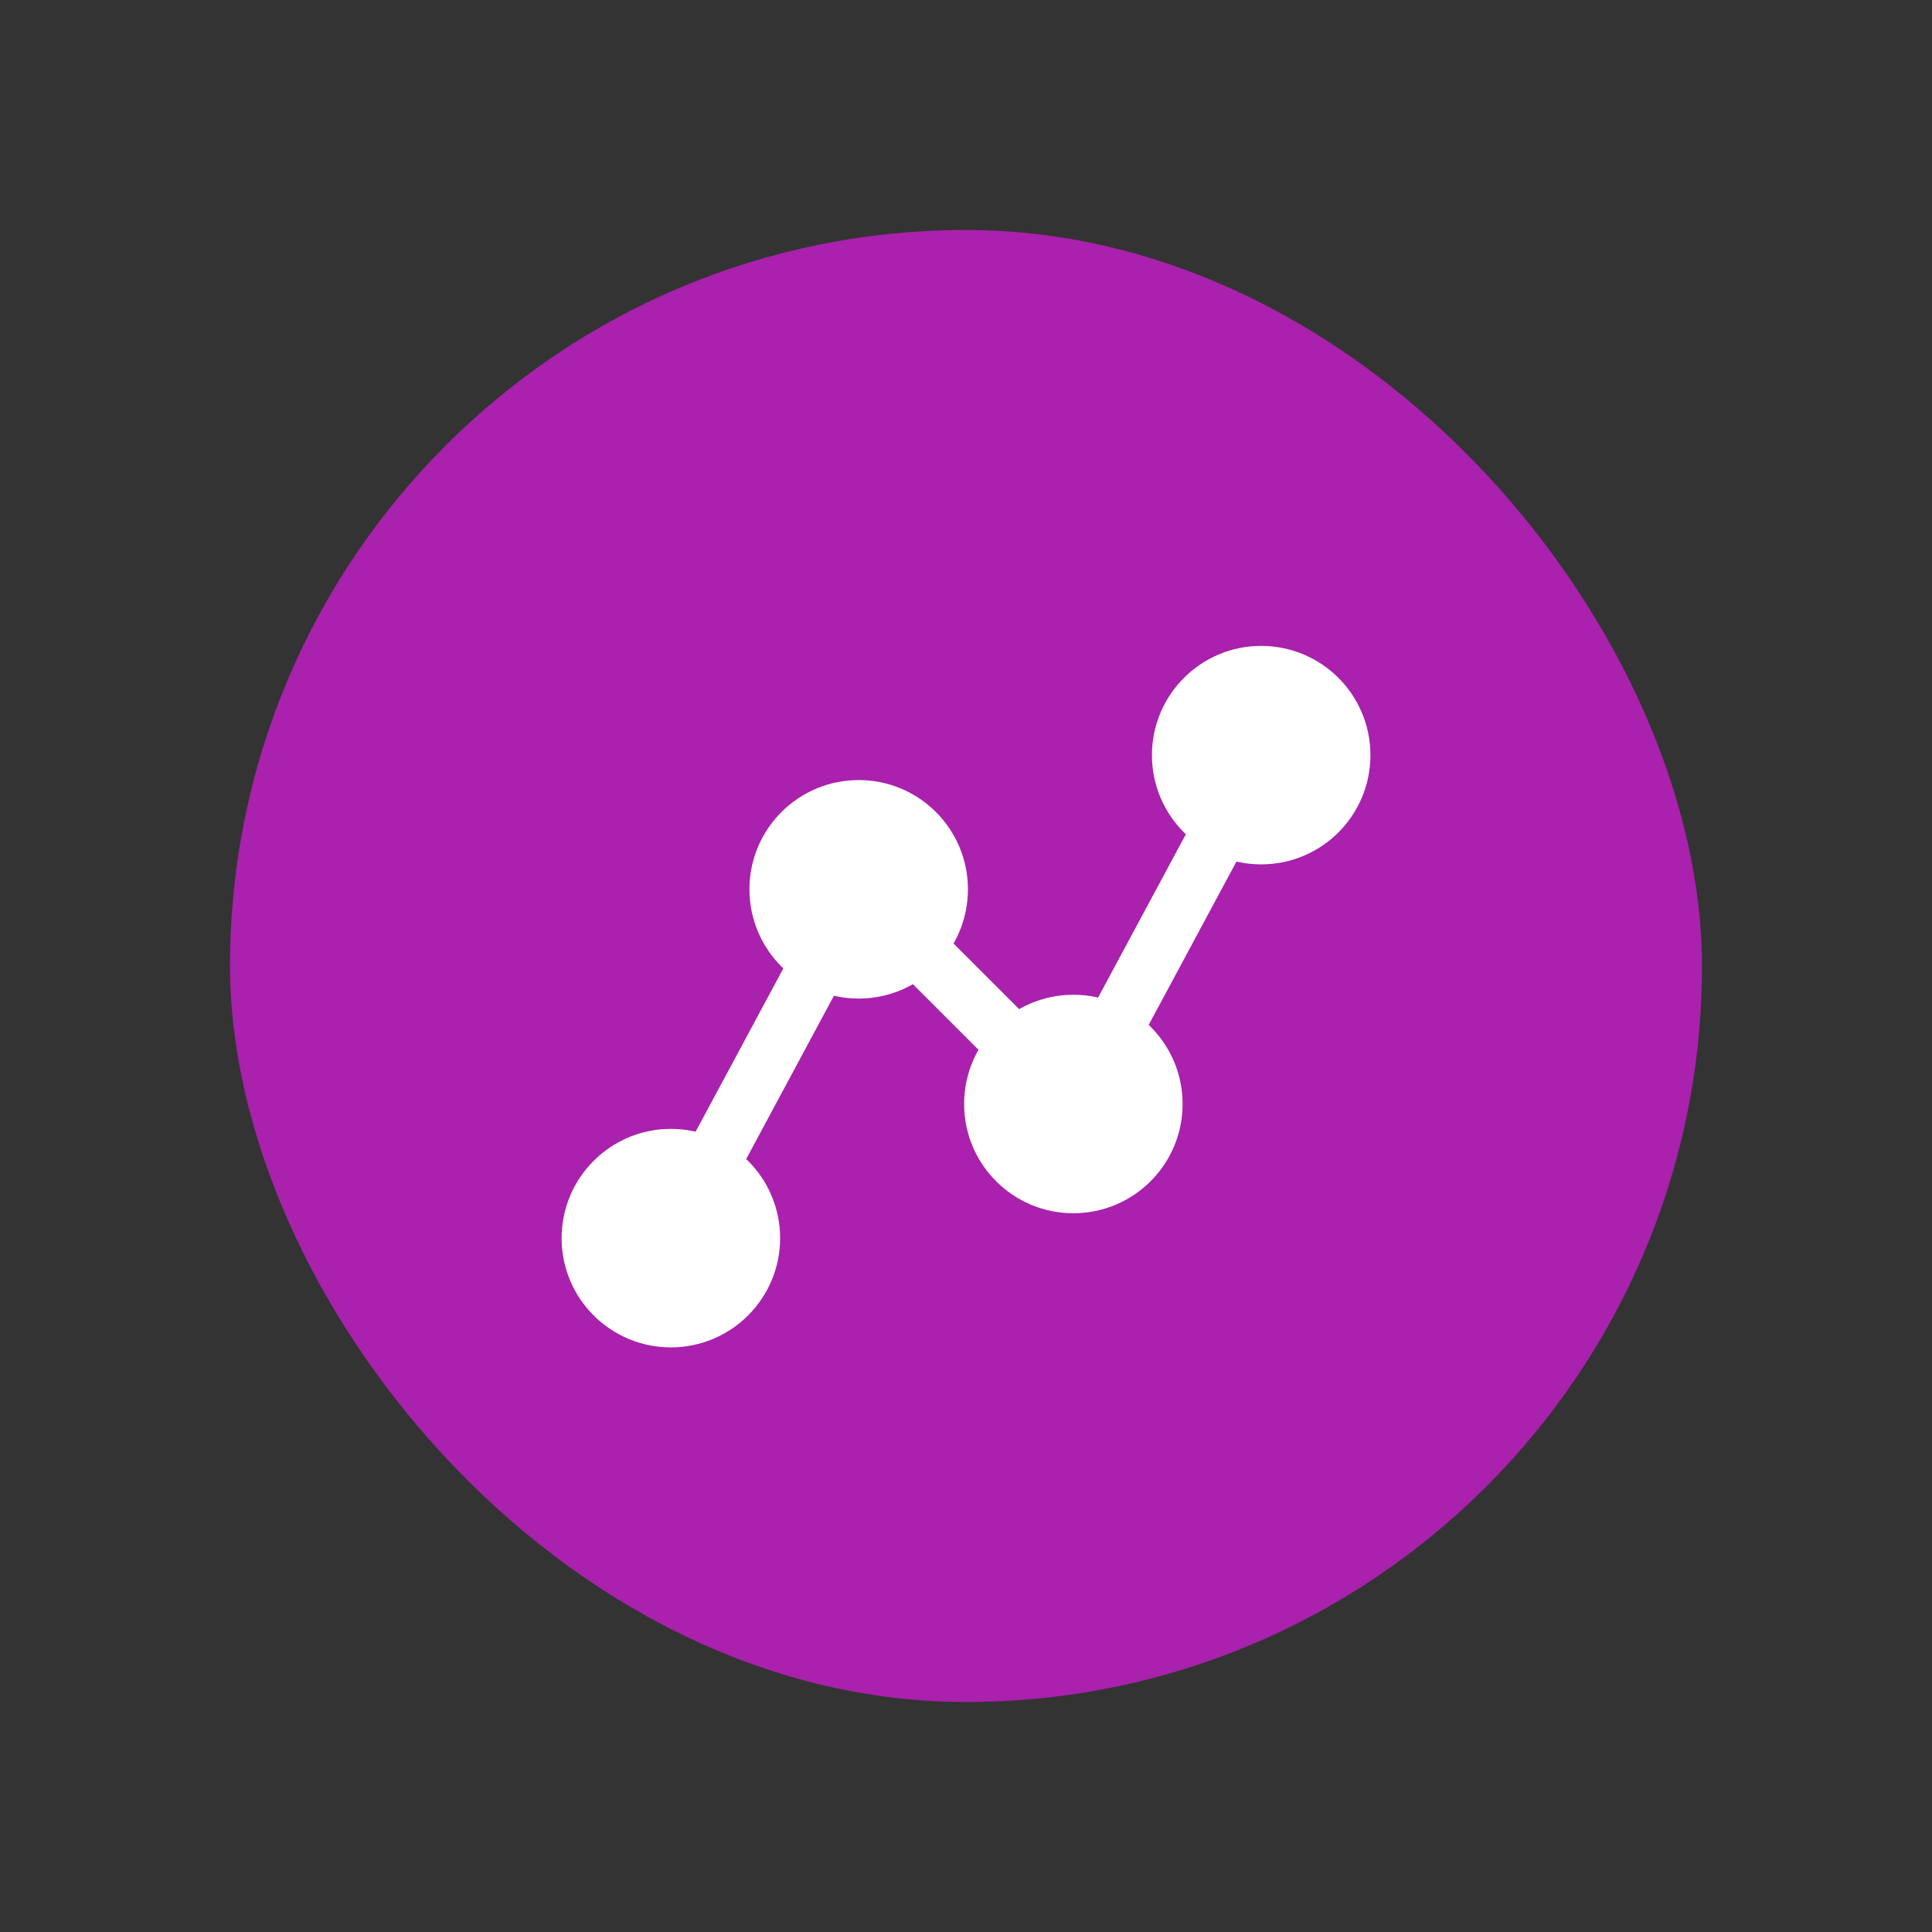 <svg width="42" height="42" viewBox="0 0 42 42" fill="none" xmlns="http://www.w3.org/2000/svg">
<rect x="0" y="0" width="42" height="42" fill="#333333" stroke="none"/>
<rect x="5" y="5" width="32" height="32" rx="16" fill="#A921AD"/>
<path d="M14.584 28.666C15.55 28.666 16.334 27.883 16.334 26.916C16.334 25.95 15.55 25.166 14.584 25.166C13.617 25.166 12.834 25.95 12.834 26.916C12.834 27.883 13.617 28.666 14.584 28.666Z" fill="white" stroke="white" stroke-width="1.25" stroke-linecap="round" stroke-linejoin="round"/>
<path d="M18.667 21.083C19.634 21.083 20.417 20.299 20.417 19.333C20.417 18.366 19.634 17.583 18.667 17.583C17.701 17.583 16.917 18.366 16.917 19.333C16.917 20.299 17.701 21.083 18.667 21.083Z" fill="white" stroke="white" stroke-width="1.25" stroke-linecap="round" stroke-linejoin="round"/>
<path d="M23.334 25.75C24.3 25.75 25.084 24.966 25.084 24C25.084 23.034 24.3 22.25 23.334 22.25C22.367 22.25 21.584 23.034 21.584 24C21.584 24.966 22.367 25.75 23.334 25.75Z" fill="white" stroke="white" stroke-width="1.25" stroke-linecap="round" stroke-linejoin="round"/>
<path d="M27.417 18.166C28.384 18.166 29.167 17.383 29.167 16.416C29.167 15.45 28.384 14.666 27.417 14.666C26.451 14.666 25.667 15.45 25.667 16.416C25.667 17.383 26.451 18.166 27.417 18.166Z" fill="white" stroke="white" stroke-width="1.25" stroke-linecap="round" stroke-linejoin="round"/>
<path d="M17.836 20.871L15.415 25.377" stroke="white" stroke-width="1.25" stroke-linecap="round" stroke-linejoin="round"/>
<path d="M22.094 22.76L19.906 20.572" stroke="white" stroke-width="1.25" stroke-linecap="round" stroke-linejoin="round"/>
<path d="M26.586 17.955L24.165 22.461" stroke="white" stroke-width="1.25" stroke-linecap="round" stroke-linejoin="round"/>
</svg>

